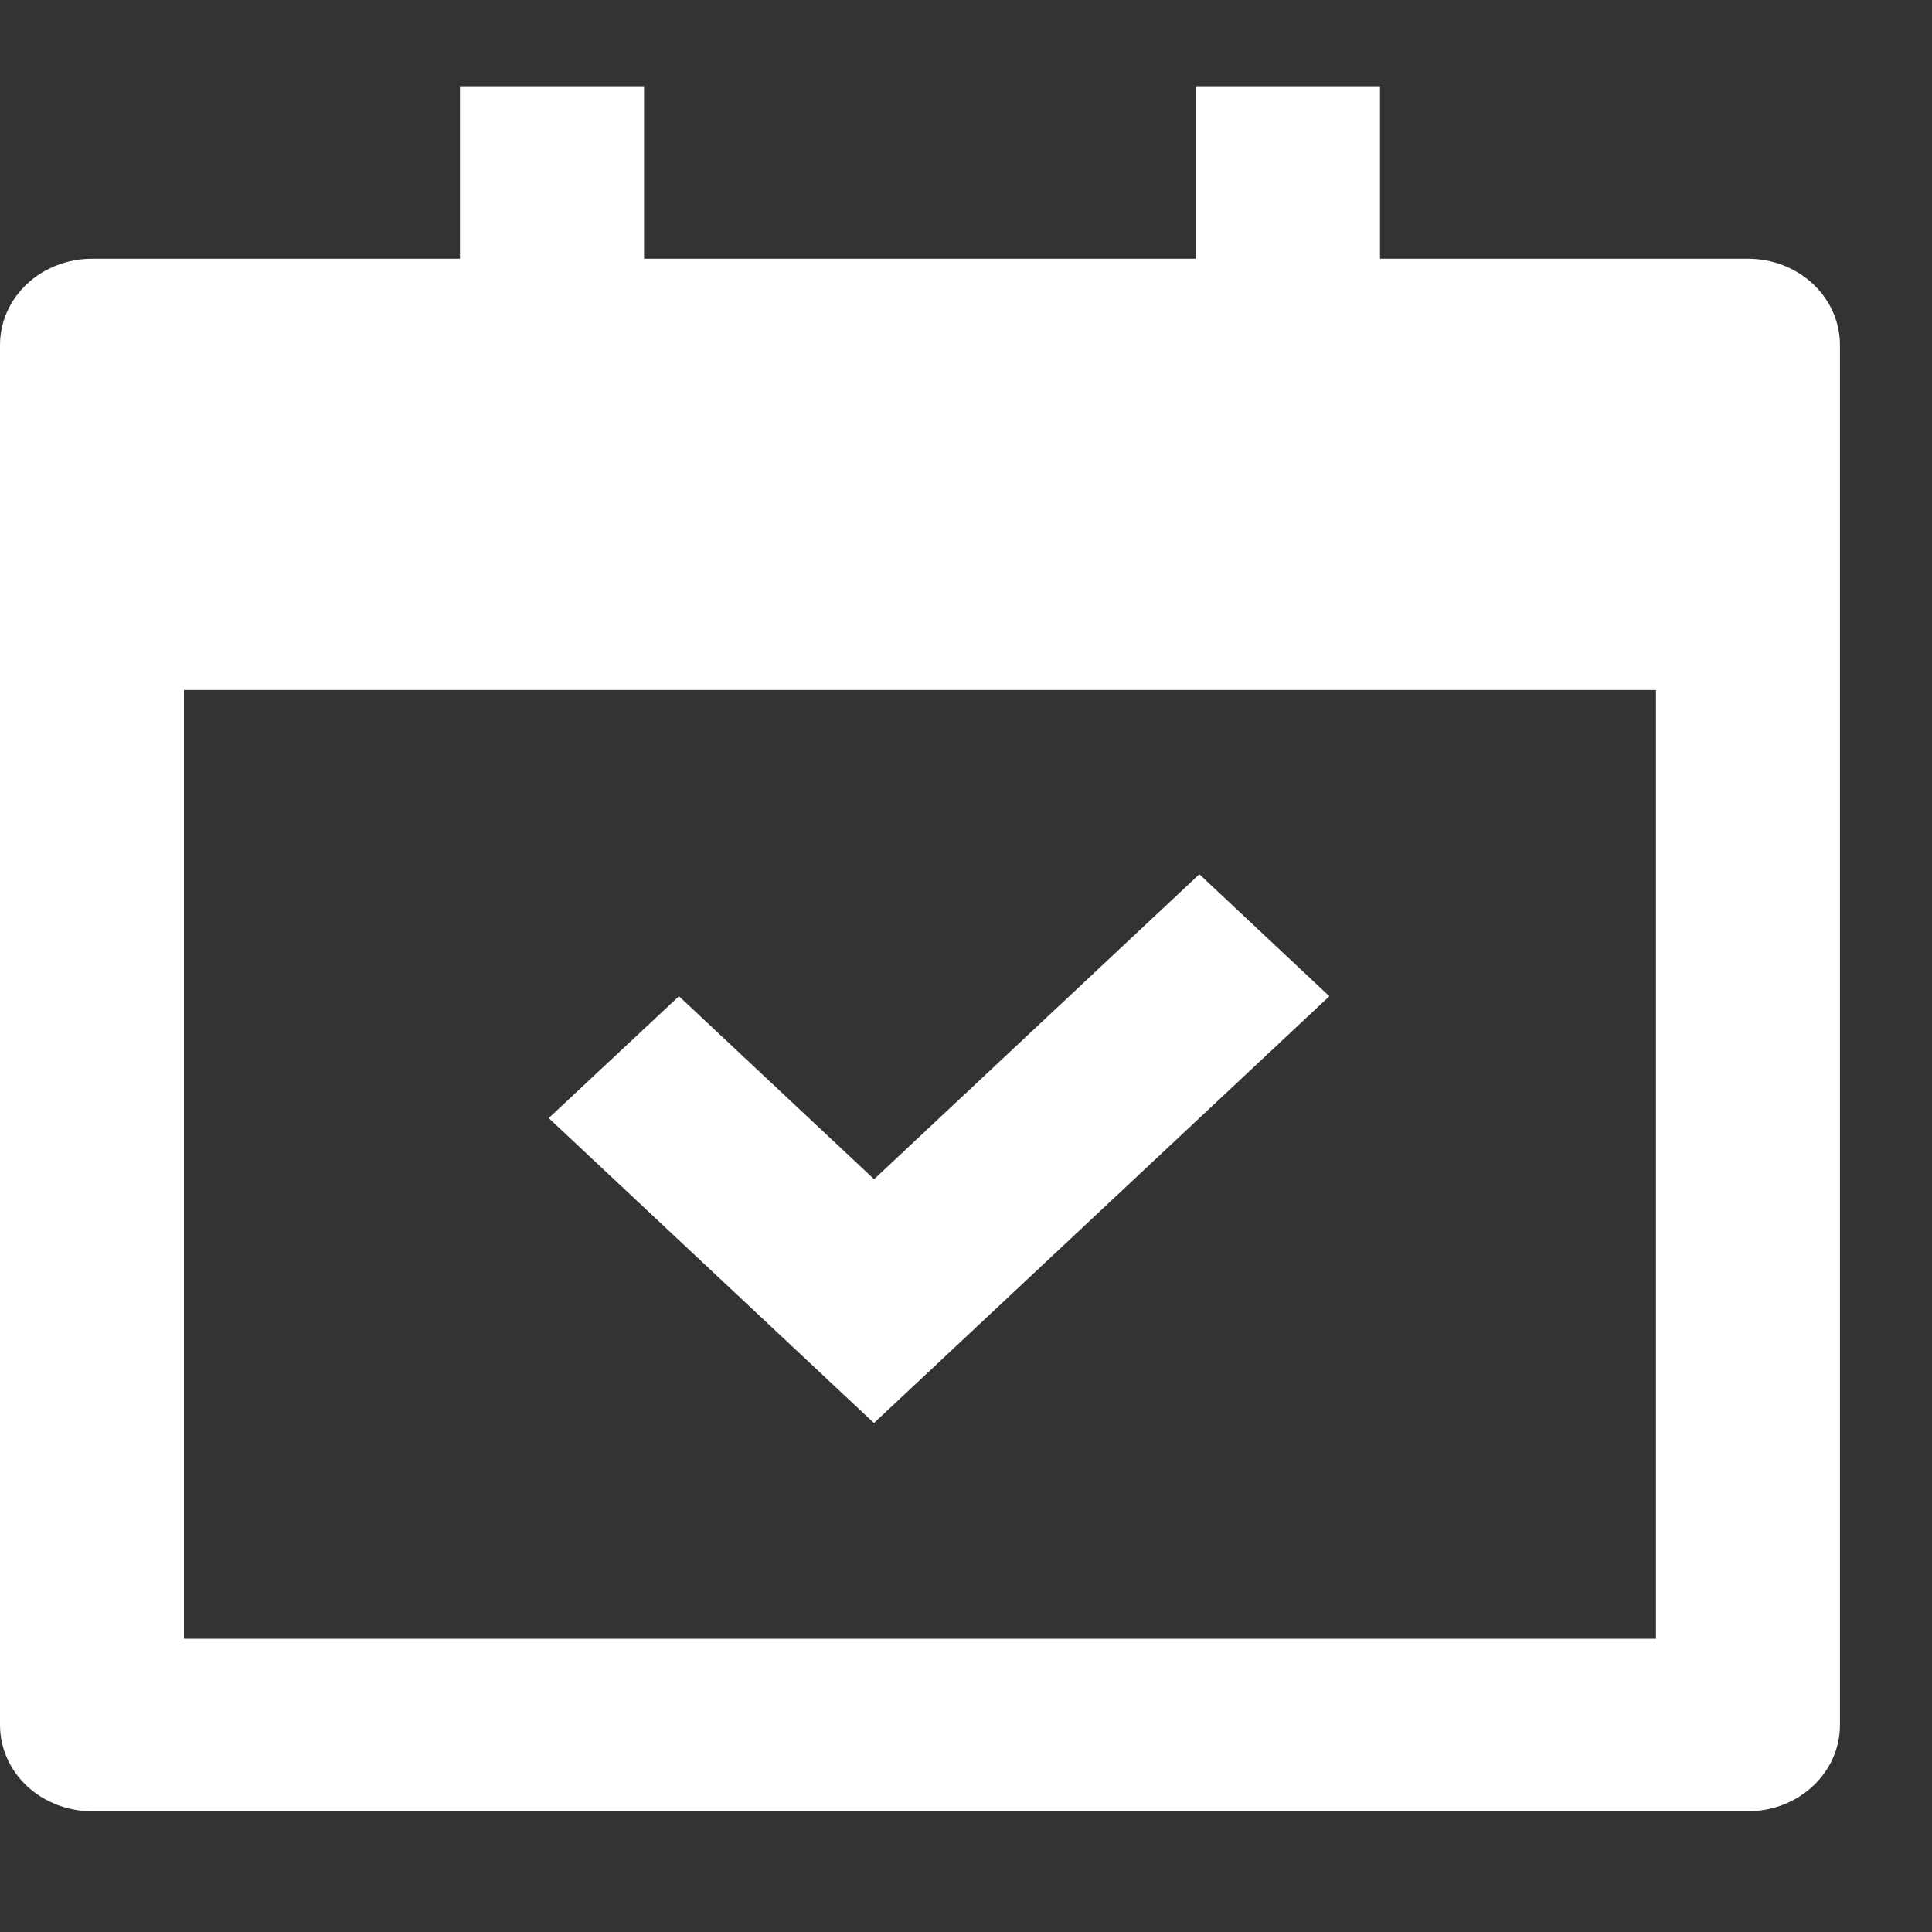 <svg width="14" height="14" viewBox="0 0 14 14" fill="none" xmlns="http://www.w3.org/2000/svg">
<rect x="0" y="0" width="14" height="14" fill="#333333" stroke="none"/>
<path d="M4.667 0.625V1.875H8.667V0.625H10V1.875H12.667C12.844 1.875 13.013 1.941 13.138 2.058C13.263 2.175 13.333 2.334 13.333 2.5V12.5C13.333 12.666 13.263 12.825 13.138 12.942C13.013 13.059 12.844 13.125 12.667 13.125H0.667C0.49 13.125 0.32 13.059 0.195 12.942C0.07 12.825 0 12.666 0 12.5V2.5C0 2.334 0.07 2.175 0.195 2.058C0.32 1.941 0.49 1.875 0.667 1.875H3.333V0.625H4.667ZM12 5H1.333V11.875H12V5ZM8.691 6.335L9.633 7.219L6.333 10.312L3.976 8.102L4.92 7.219L6.334 8.545L8.691 6.335H8.691Z" fill="white"/>
</svg>

